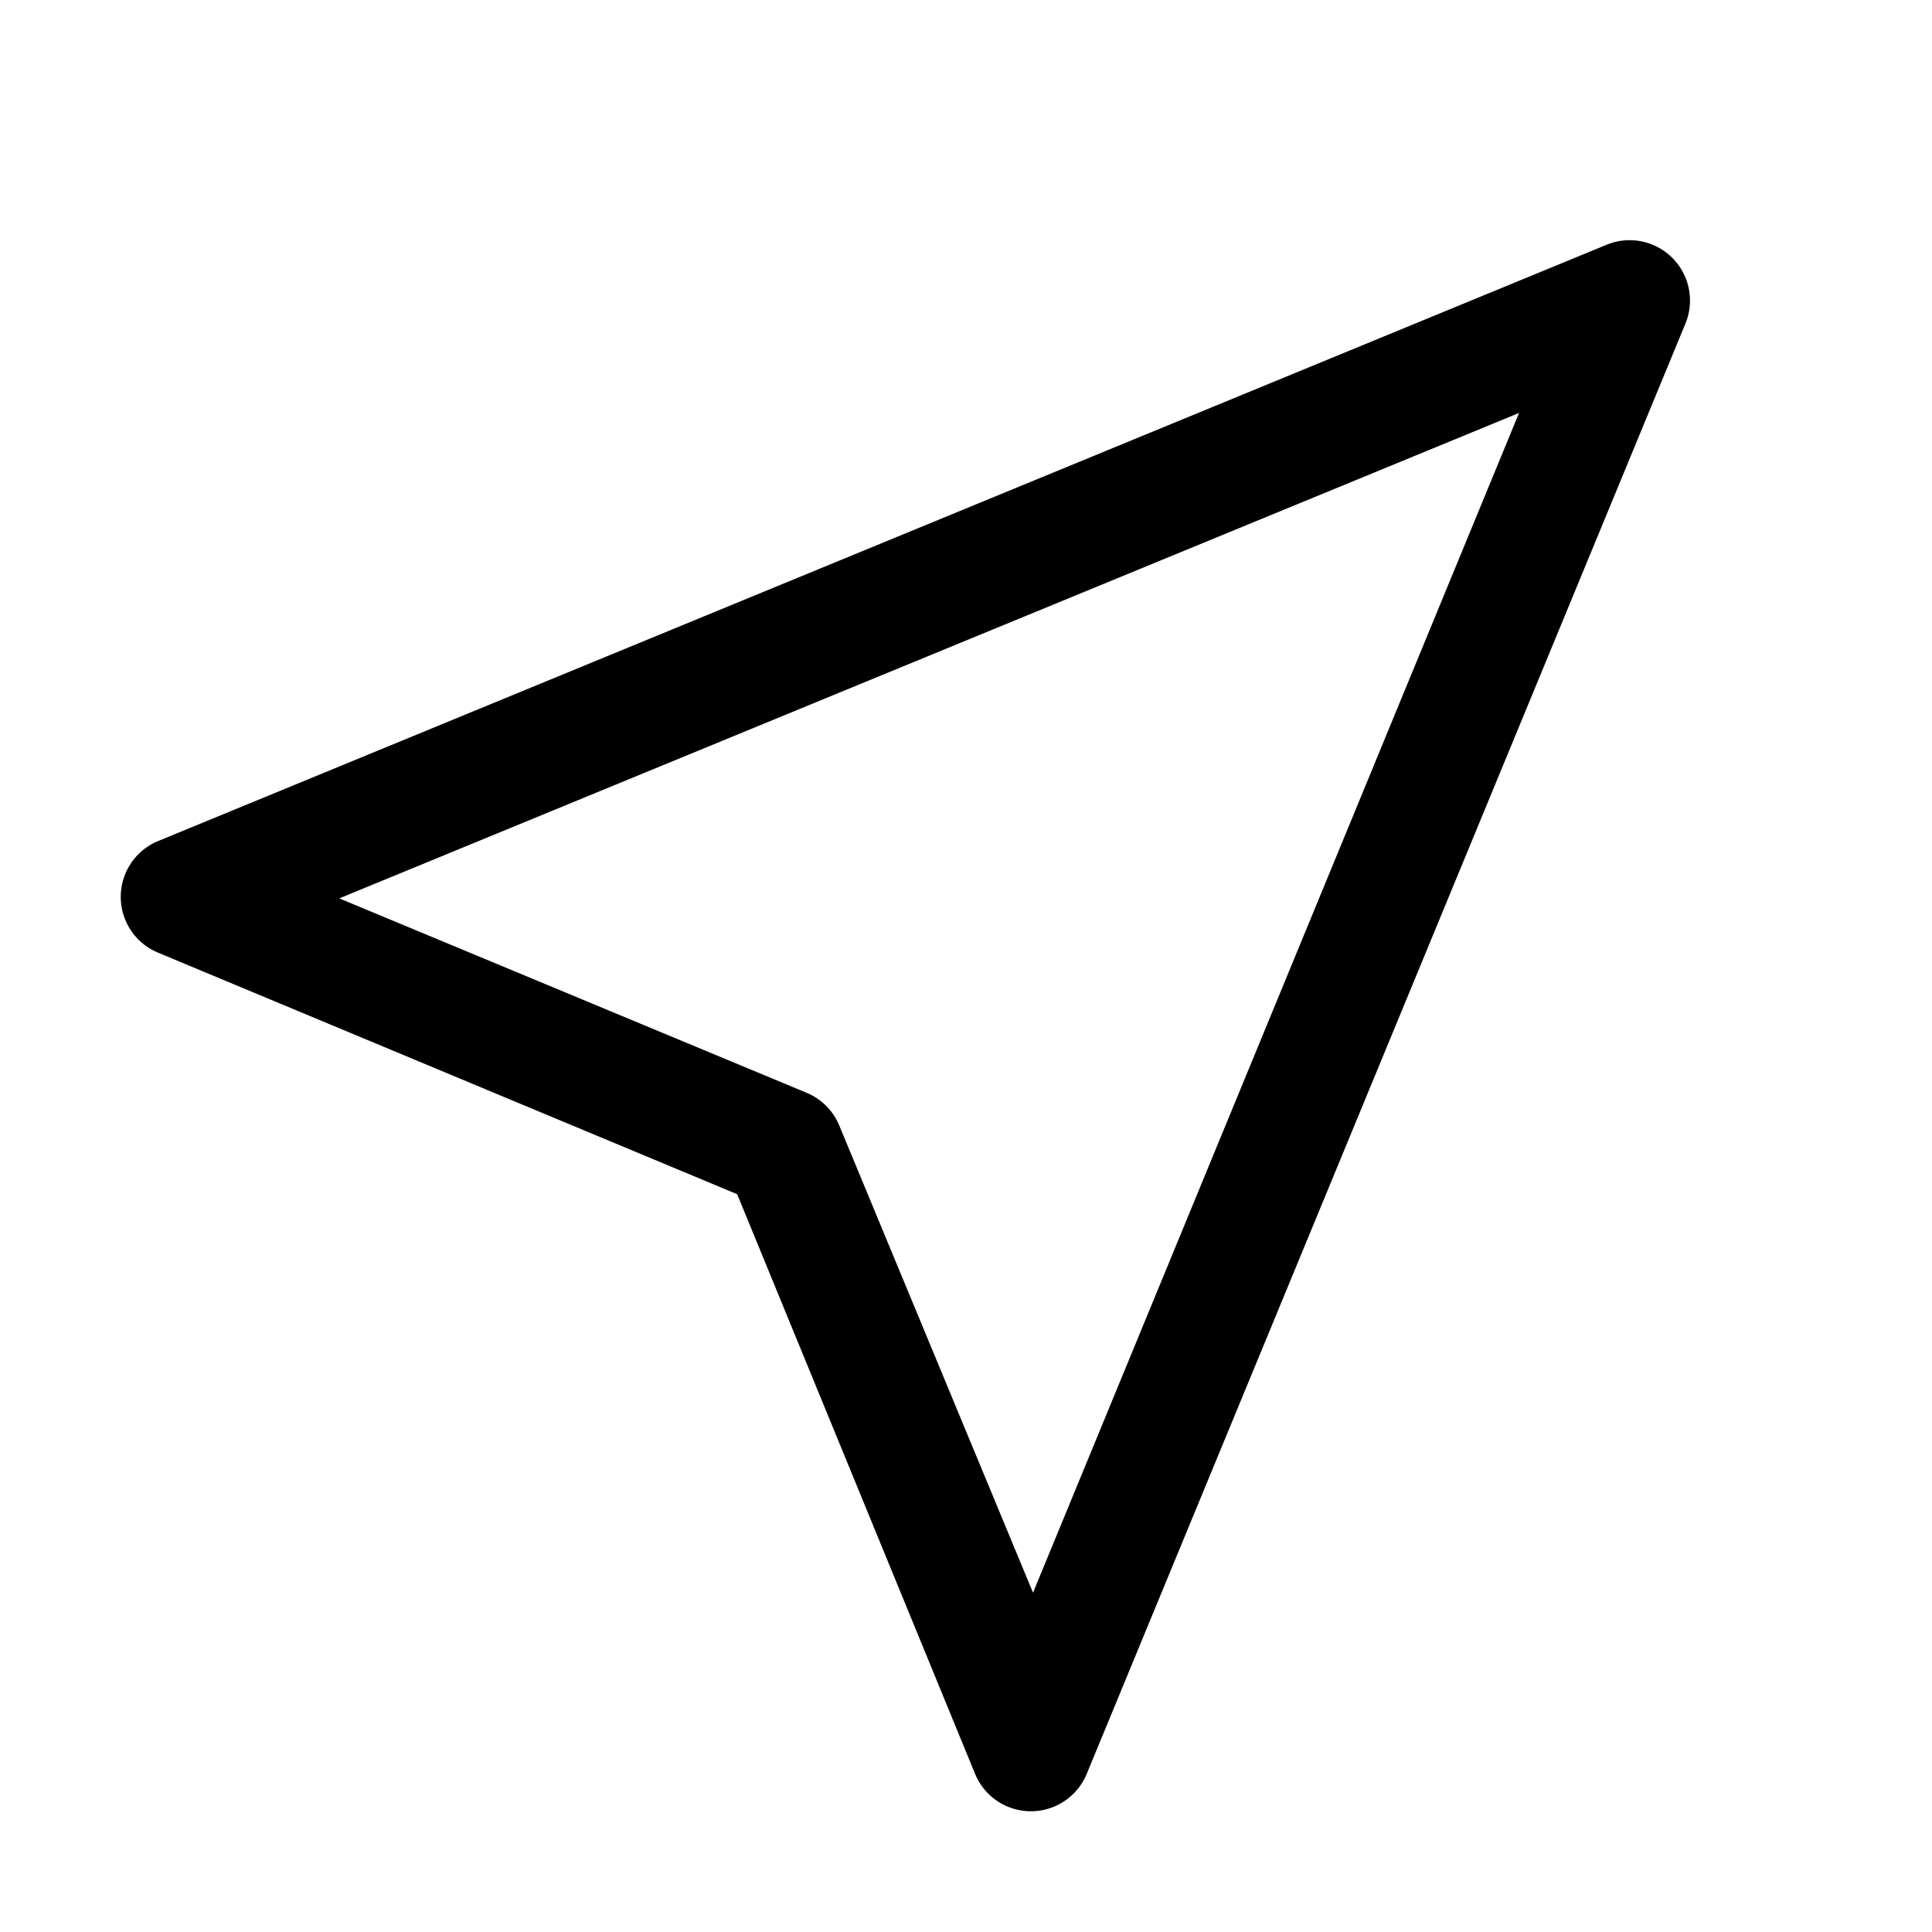 <?xml version="1.0" standalone="no"?><!DOCTYPE svg PUBLIC "-//W3C//DTD SVG 1.1//EN" "http://www.w3.org/Graphics/SVG/1.1/DTD/svg11.dtd"><svg t="1553478599426" class="icon" style="" viewBox="0 0 1024 1024" version="1.1" xmlns="http://www.w3.org/2000/svg" p-id="2838" xmlns:xlink="http://www.w3.org/1999/xlink" width="200" height="200"><defs><style type="text/css"></style></defs><path d="M390.72 632.96l-306.88-128a32 32 0 0 1 0-59.2l768-316.16a32 32 0 0 1 41.6 41.6L576 940.16a32 32 0 0 1-59.2 0z m-210.88-156.8l247.68 103.04a32 32 0 0 1 17.28 17.28l102.72 247.68 257.6-625.28z" p-id="2839"></path></svg>